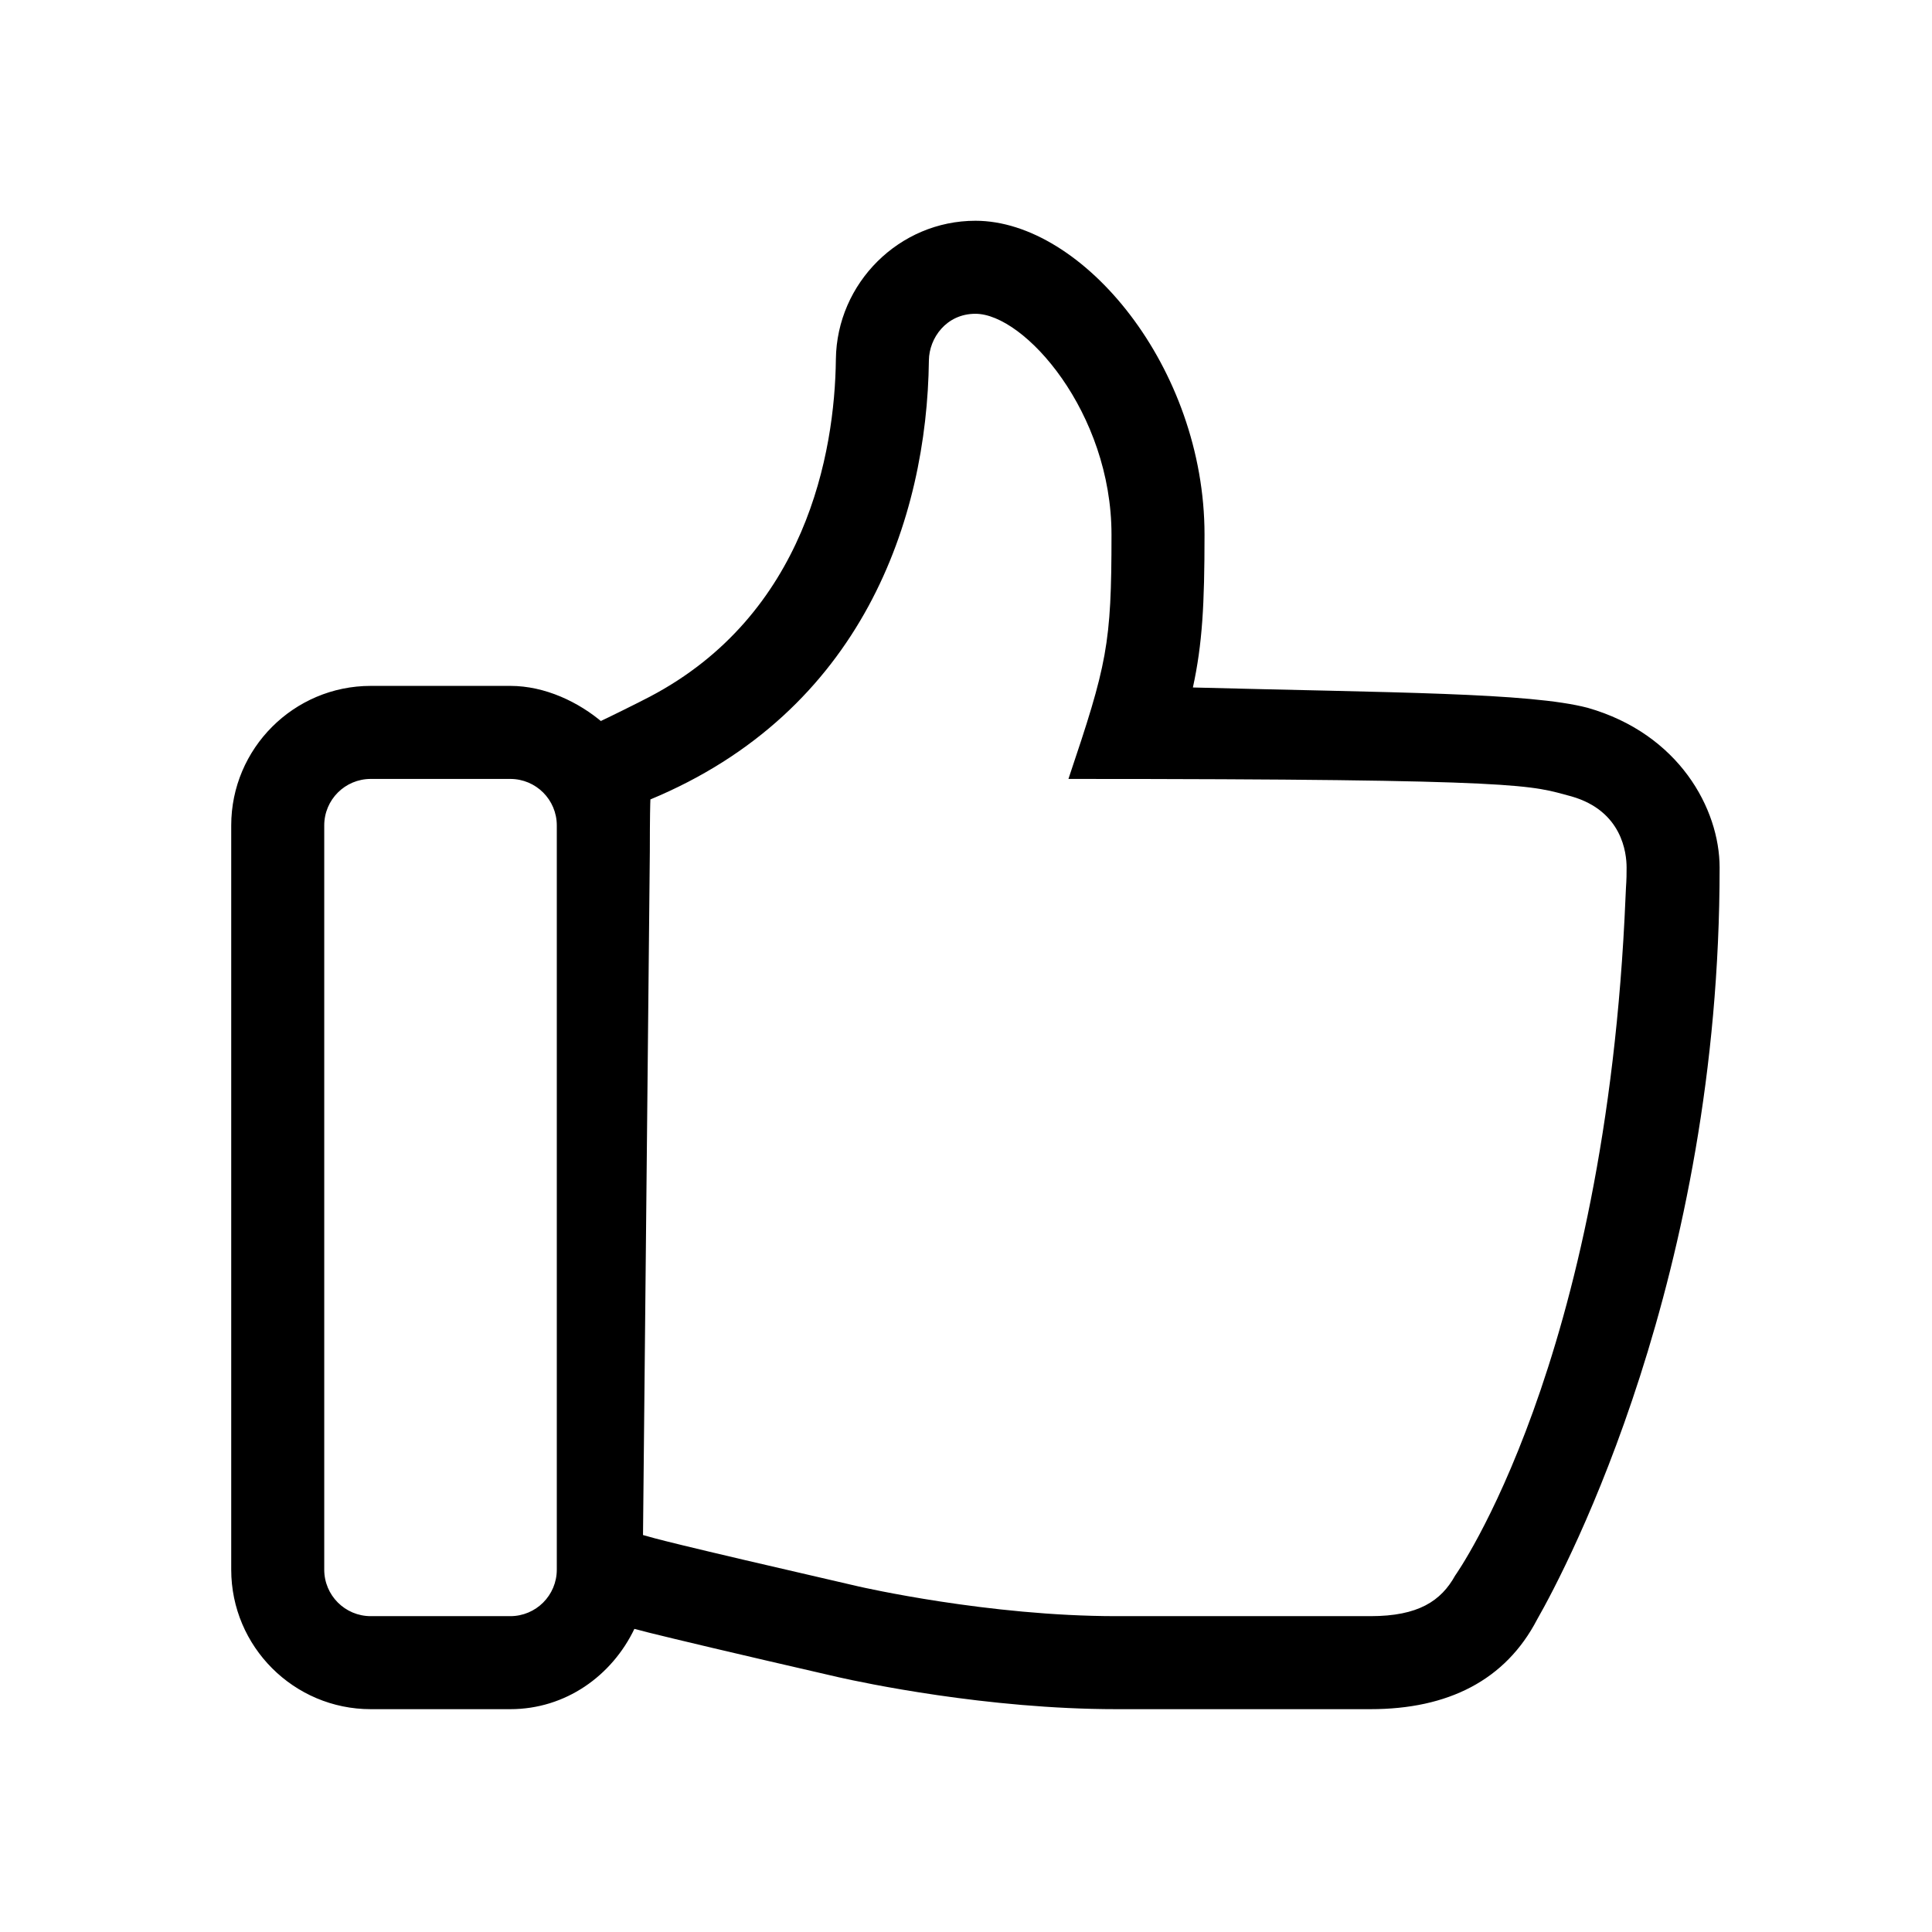 <?xml version="1.0" standalone="no"?><!DOCTYPE svg PUBLIC "-//W3C//DTD SVG 1.1//EN" "http://www.w3.org/Graphics/SVG/1.1/DTD/svg11.dtd"><svg t="1528351825417" class="icon" style="" viewBox="0 0 1024 1024" version="1.1" xmlns="http://www.w3.org/2000/svg" p-id="4996" xmlns:xlink="http://www.w3.org/1999/xlink" width="200" height="200"><defs><style type="text/css"></style></defs><path d="M841.519 375.16c-30.791-8.087-103.278-7.992-209.259-10.781 5.036-23.138 6.163-43.986 6.163-81.013 0-88.452-64.421-166.358-121.437-166.358-40.246 0-73.446 32.913-73.954 73.392-0.556 49.632-15.891 135.385-98.608 178.863-6.069 3.203-23.427 11.751-25.958 12.878l1.305 1.11c-12.955-11.156-30.89-19.717-49.306-19.717h-73.959c-40.781 0-73.955 33.188-73.955 73.955v394.453c0 40.78 33.174 73.955 73.955 73.955h73.959c29.349 0 53.877-17.72 65.772-42.562 0.289 0.095 0.814 0.24 1.154 0.288 1.64 0.436 3.538 0.917 5.896 1.542 0.434 0.095 0.675 0.142 1.136 0.287 14.204 3.513 41.529 10.063 99.956 23.496 12.546 2.841 78.676 16.948 147.264 16.948h134.748c41.095 0 71.549-15.322 88.305-47.523 16.376-28.66 96.813-182.178 96.735-398.547-0.012-31.133-21.549-70.845-69.912-84.666zM295.114 831.943c0 13.627-11.022 24.653-24.649 24.653h-73.959c-13.626 0-24.653-11.026-24.653-24.653V437.49c0-13.626 11.027-24.64 24.653-24.64h73.959c13.626 0 24.649 11.014 24.649 24.64v394.453zM861.57 475.335c-10.277 247.765-90.306 359.737-90.306 359.737-7.463 13.434-19.454 21.524-44.873 21.524H591.644c-67.723 0-134.865-15.361-136.599-15.748-102.414-23.59-107.806-25.419-114.236-27.247l3.615-362.218c0-37.475 0.839-28.01 0-27.545 112.622-46.629 146.903-148.895 147.91-232.875 0.147-11.793 9.245-24.653 24.653-24.653 26.078 0 72.131 52.32 72.131 117.056 0 58.451-2.333 68.561-22.824 129.483 246.526 0 244.792 3.525 266.557 9.237 26.965 7.704 29.276 30.045 29.276 37.746-0.001 8.45-0.242 7.222-0.557 15.503z m0 0" p-id="4997"></path></svg>